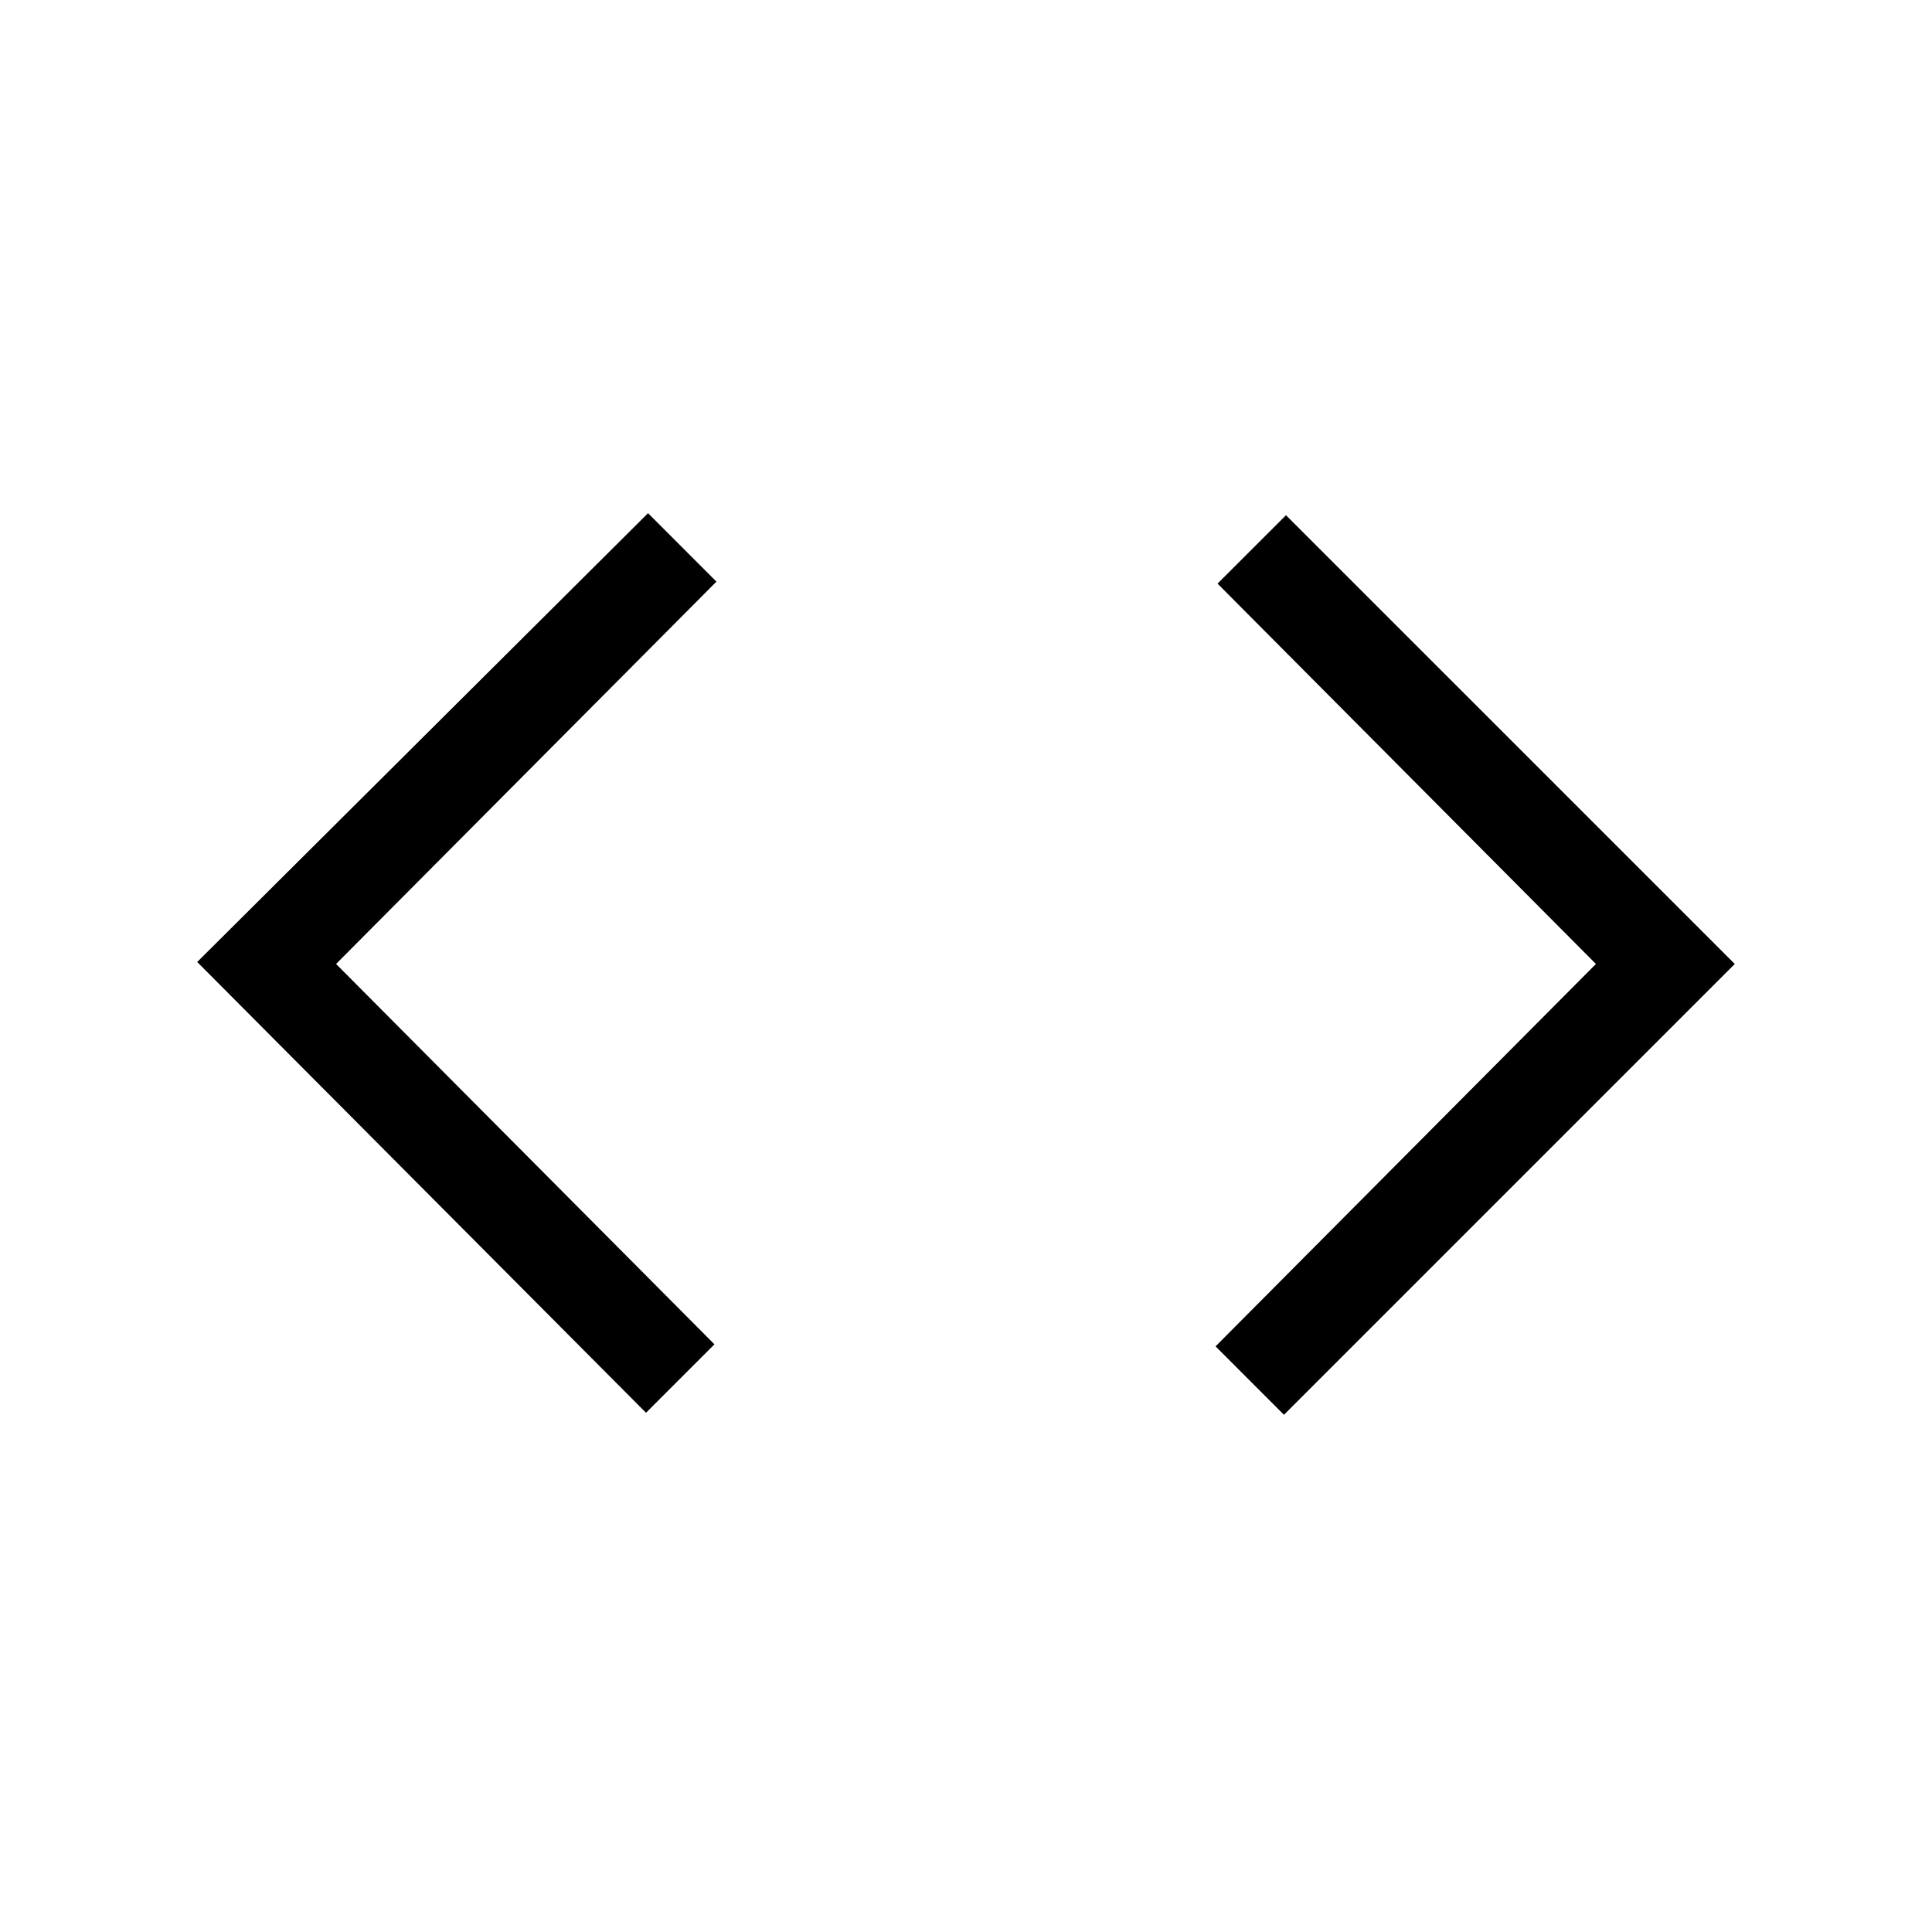 <svg xmlns="http://www.w3.org/2000/svg" height="40" width="40"><path d="M26.583 29.292 25.167 27.875 33.042 19.958 25.208 12.083 26.625 10.667 35.917 19.958ZM13.375 29.25 4.083 19.917 13.417 10.625 14.833 12.042 6.958 19.958 14.792 27.833Z"/></svg>